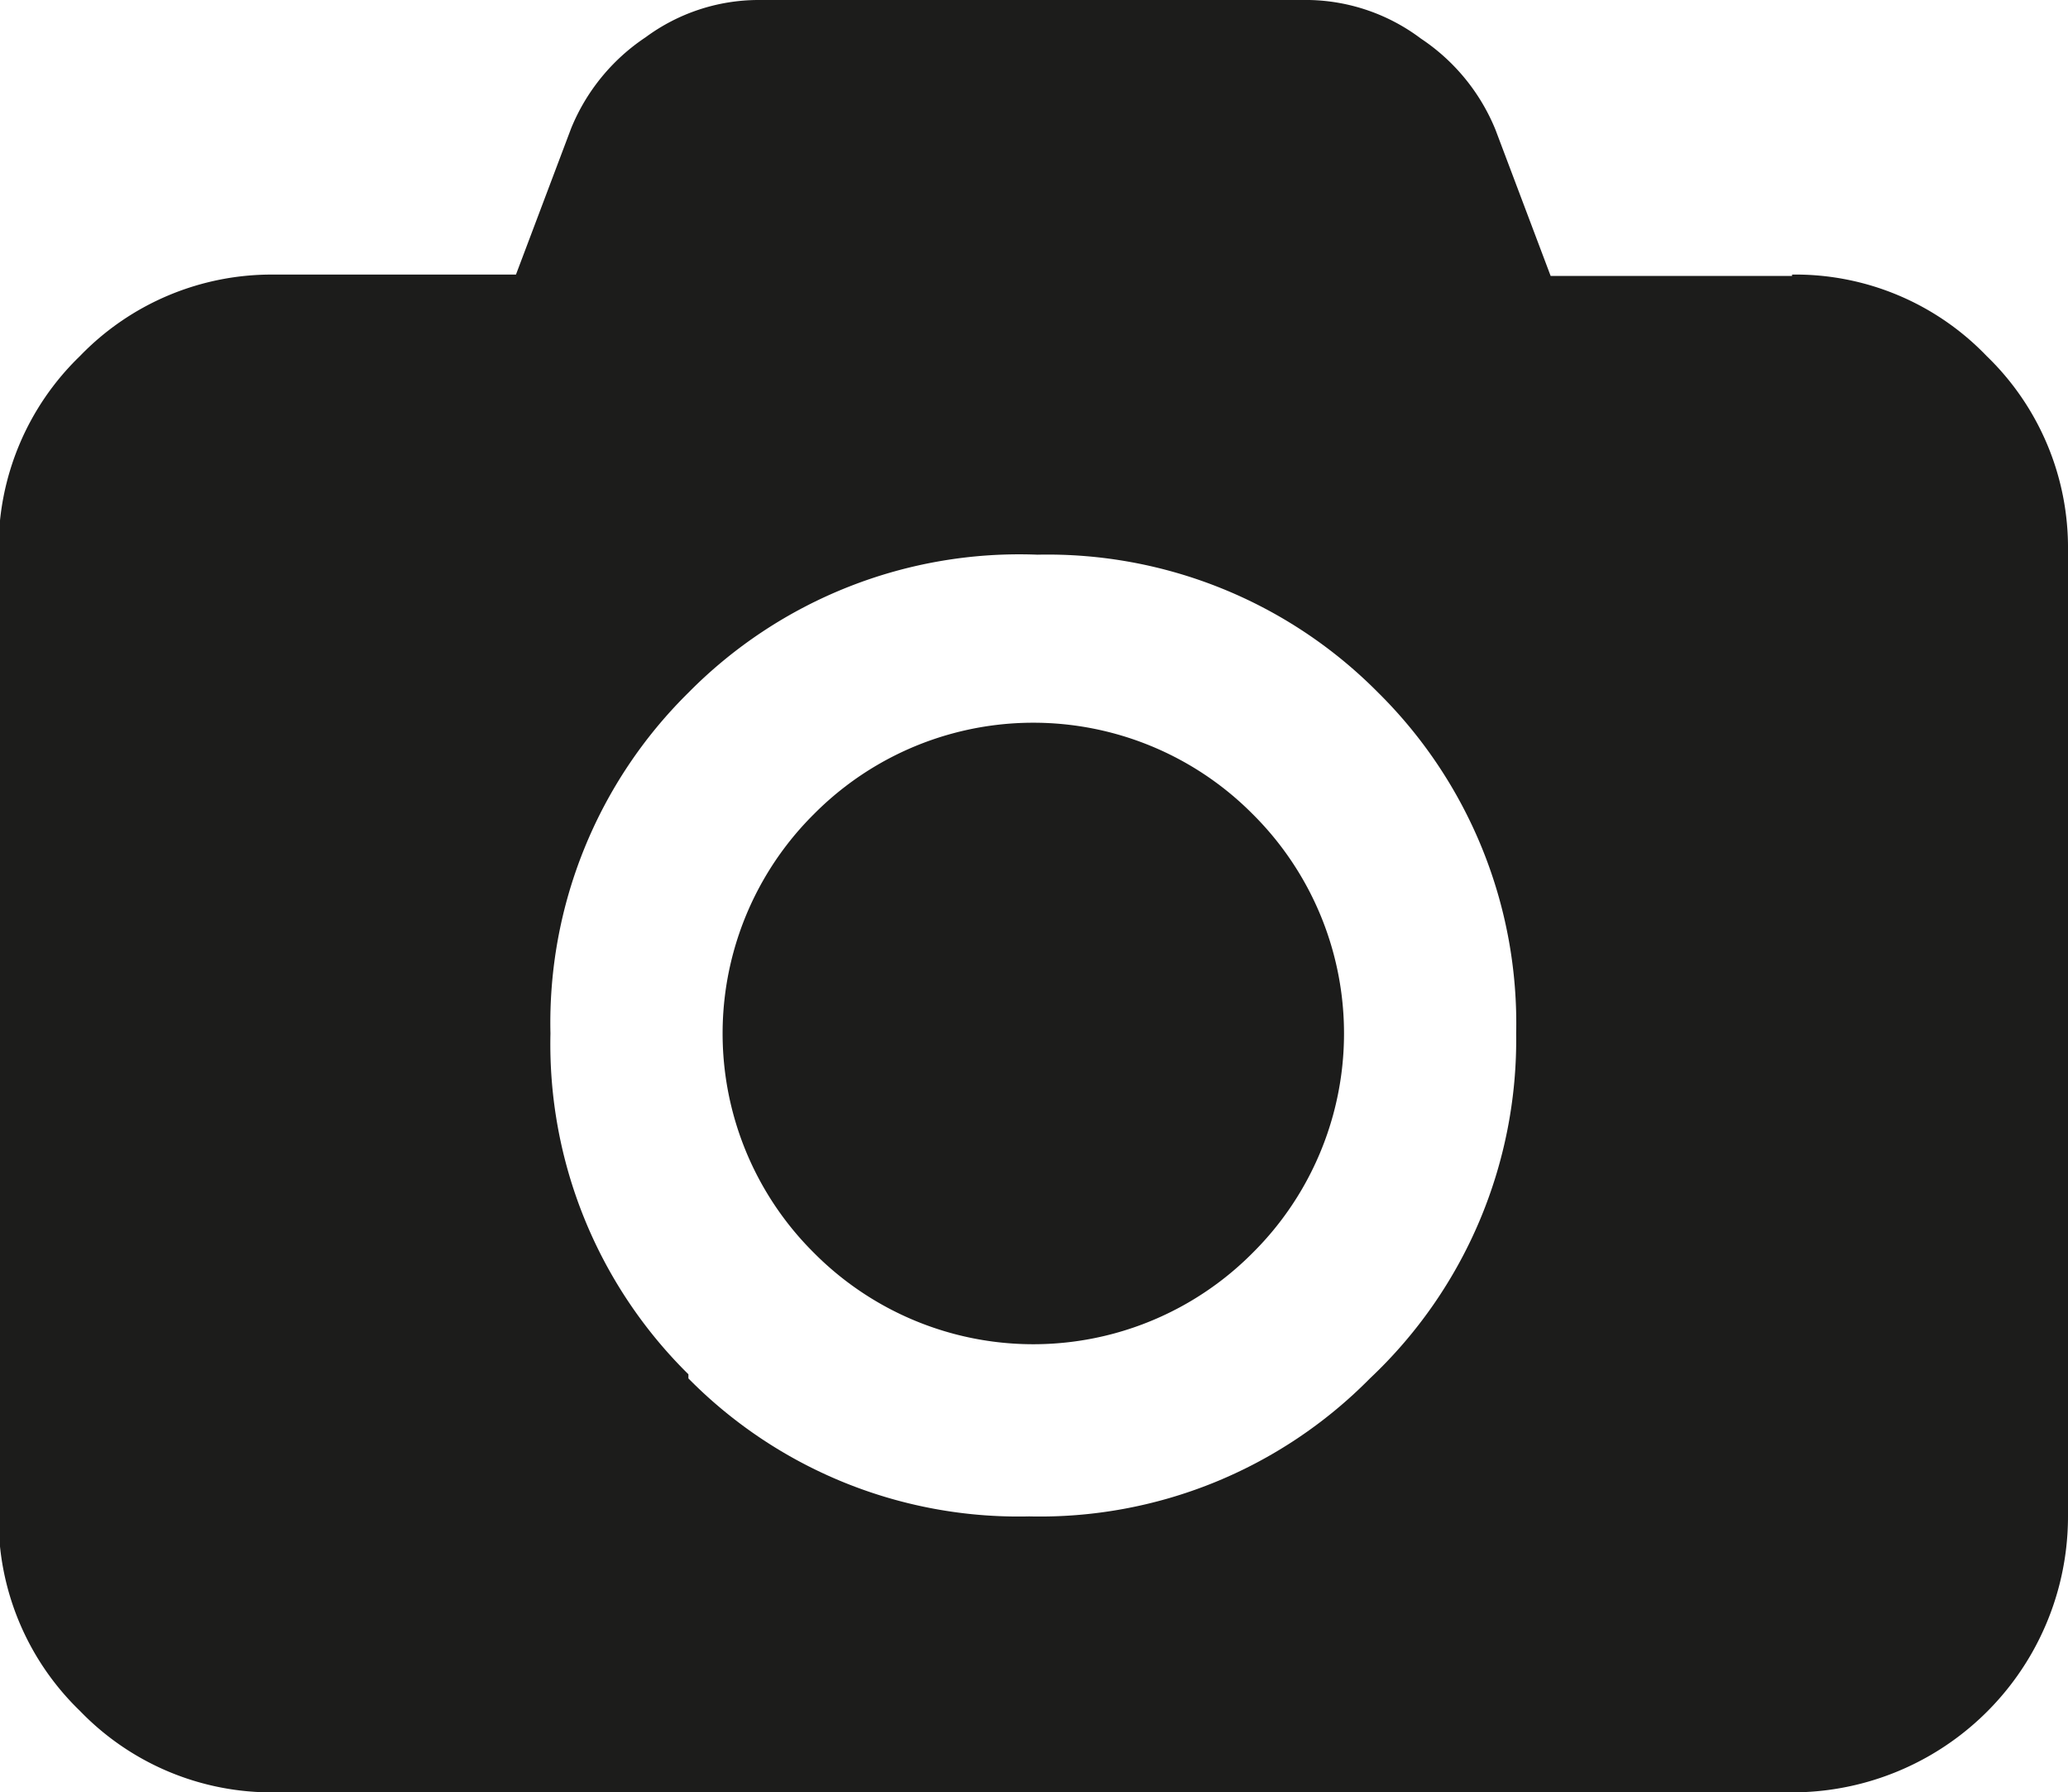 <svg xmlns="http://www.w3.org/2000/svg" viewBox="0 0 14.99 12.99"><defs><style>.cls-1{fill:#1c1c1b;}</style></defs><title>fotos</title><path class="cls-1" d="M13 2.5a1.92 1.92 0 0 1 1.41.59 1.93 1.93 0 0 1 .59 1.41v7a2 2 0 0 1-2 2h-11a1.93 1.93 0 0 1-1.41-.59 1.93 1.93 0 0 1-.59-1.41v-7a1.93 1.93 0 0 1 .59-1.41 1.93 1.93 0 0 1 1.41-.59h1.75l.4-1.06a1.45 1.45 0 0 1 .54-.66 1.38 1.38 0 0 1 .81-.27h4a1.39 1.39 0 0 1 .81.28 1.45 1.45 0 0 1 .54.66l.4 1.06h1.75zm-8 8a3.36 3.36 0 0 0 2.47 1 3.36 3.36 0 0 0 2.47-1 3.37 3.37 0 0 0 1.06-2.5 3.37 3.37 0 0 0-1-2.47 3.37 3.37 0 0 0-2.47-1 3.37 3.37 0 0 0-2.53 1 3.36 3.36 0 0 0-1 2.47 3.36 3.36 0 0 0 1 2.47zm.91-4.09a2.24 2.24 0 0 1 3.18 0 2.24 2.24 0 0 1 0 3.18 2.24 2.24 0 0 1-3.18 0 2.24 2.24 0 0 1 0-3.18z" transform="translate(-.01 -.51)"/></svg>